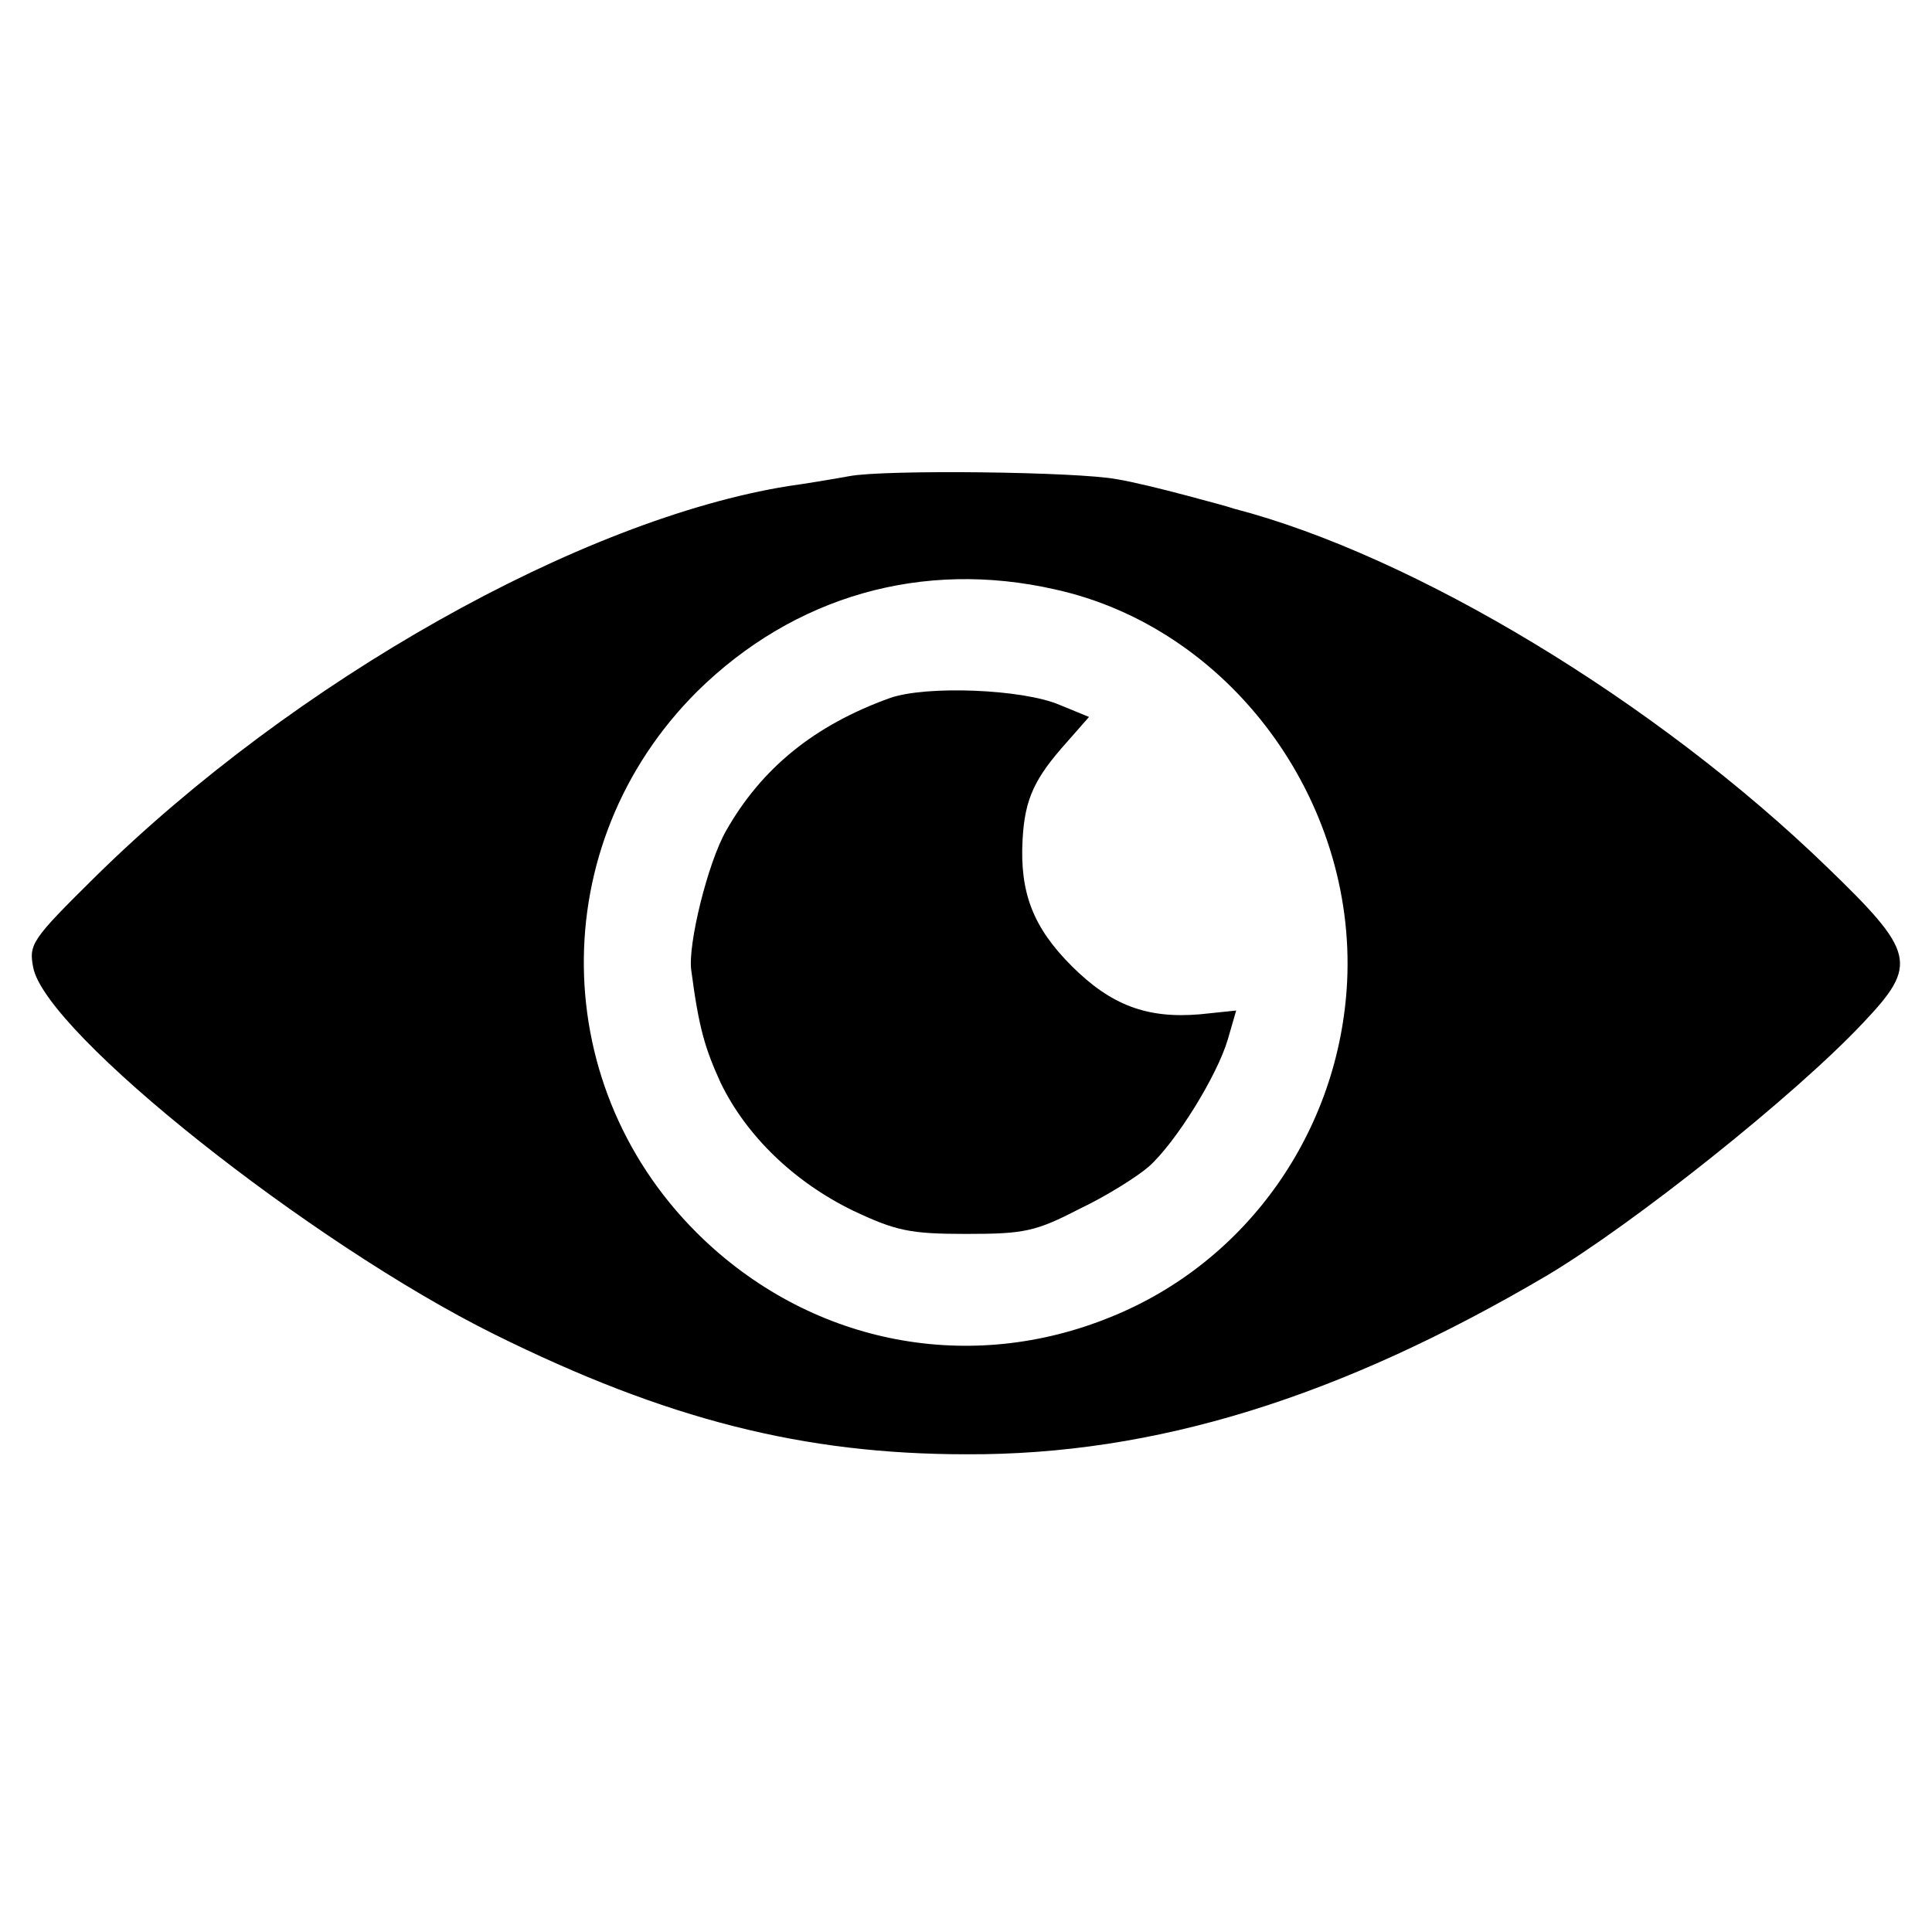 <?xml version="1.0" standalone="no"?>
<!DOCTYPE svg PUBLIC "-//W3C//DTD SVG 20010904//EN"
 "http://www.w3.org/TR/2001/REC-SVG-20010904/DTD/svg10.dtd">
<svg version="1.0" xmlns="http://www.w3.org/2000/svg"
 width="256pt" height="256pt" viewBox="0 0 256 256"
 preserveAspectRatio="xMidYMid meet">
<g transform="translate(0,256) scale(0.1,-0.1)"
fill="#000000" stroke="none">
<path d="M1125 1929 c-22 -4 -58 -10 -80 -13 -275 -44 -655 -258 -919 -518
-84 -83 -88 -89 -82 -120 17 -87 367 -365 611 -486 228 -113 410 -159 626
-159 249 -1 494 75 769 237 114 68 328 238 419 335 73 77 69 93 -48 206 -226
219 -547 413 -786 475 -5 2 -35 10 -65 18 -30 8 -71 18 -90 21 -52 10 -309 13
-355 4z m273 -150 c231 -51 399 -278 387 -520 -10 -197 -132 -371 -313 -444
-186 -76 -392 -37 -539 102 -209 198 -213 524 -9 727 128 126 298 175 474 135z"/>
<path d="M1179 1635 c-100 -36 -170 -93 -217 -176 -24 -42 -51 -151 -46 -185
10 -76 18 -103 39 -149 34 -70 97 -131 175 -169 57 -27 76 -31 150 -31 77 0
92 3 150 33 36 17 77 43 92 56 36 32 91 121 105 169 l11 38 -48 -5 c-70 -6
-118 12 -170 64 -51 51 -69 97 -65 168 3 54 16 81 59 129 l29 33 -39 16 c-49
21 -177 26 -225 9z"/>
</g>
</svg>
